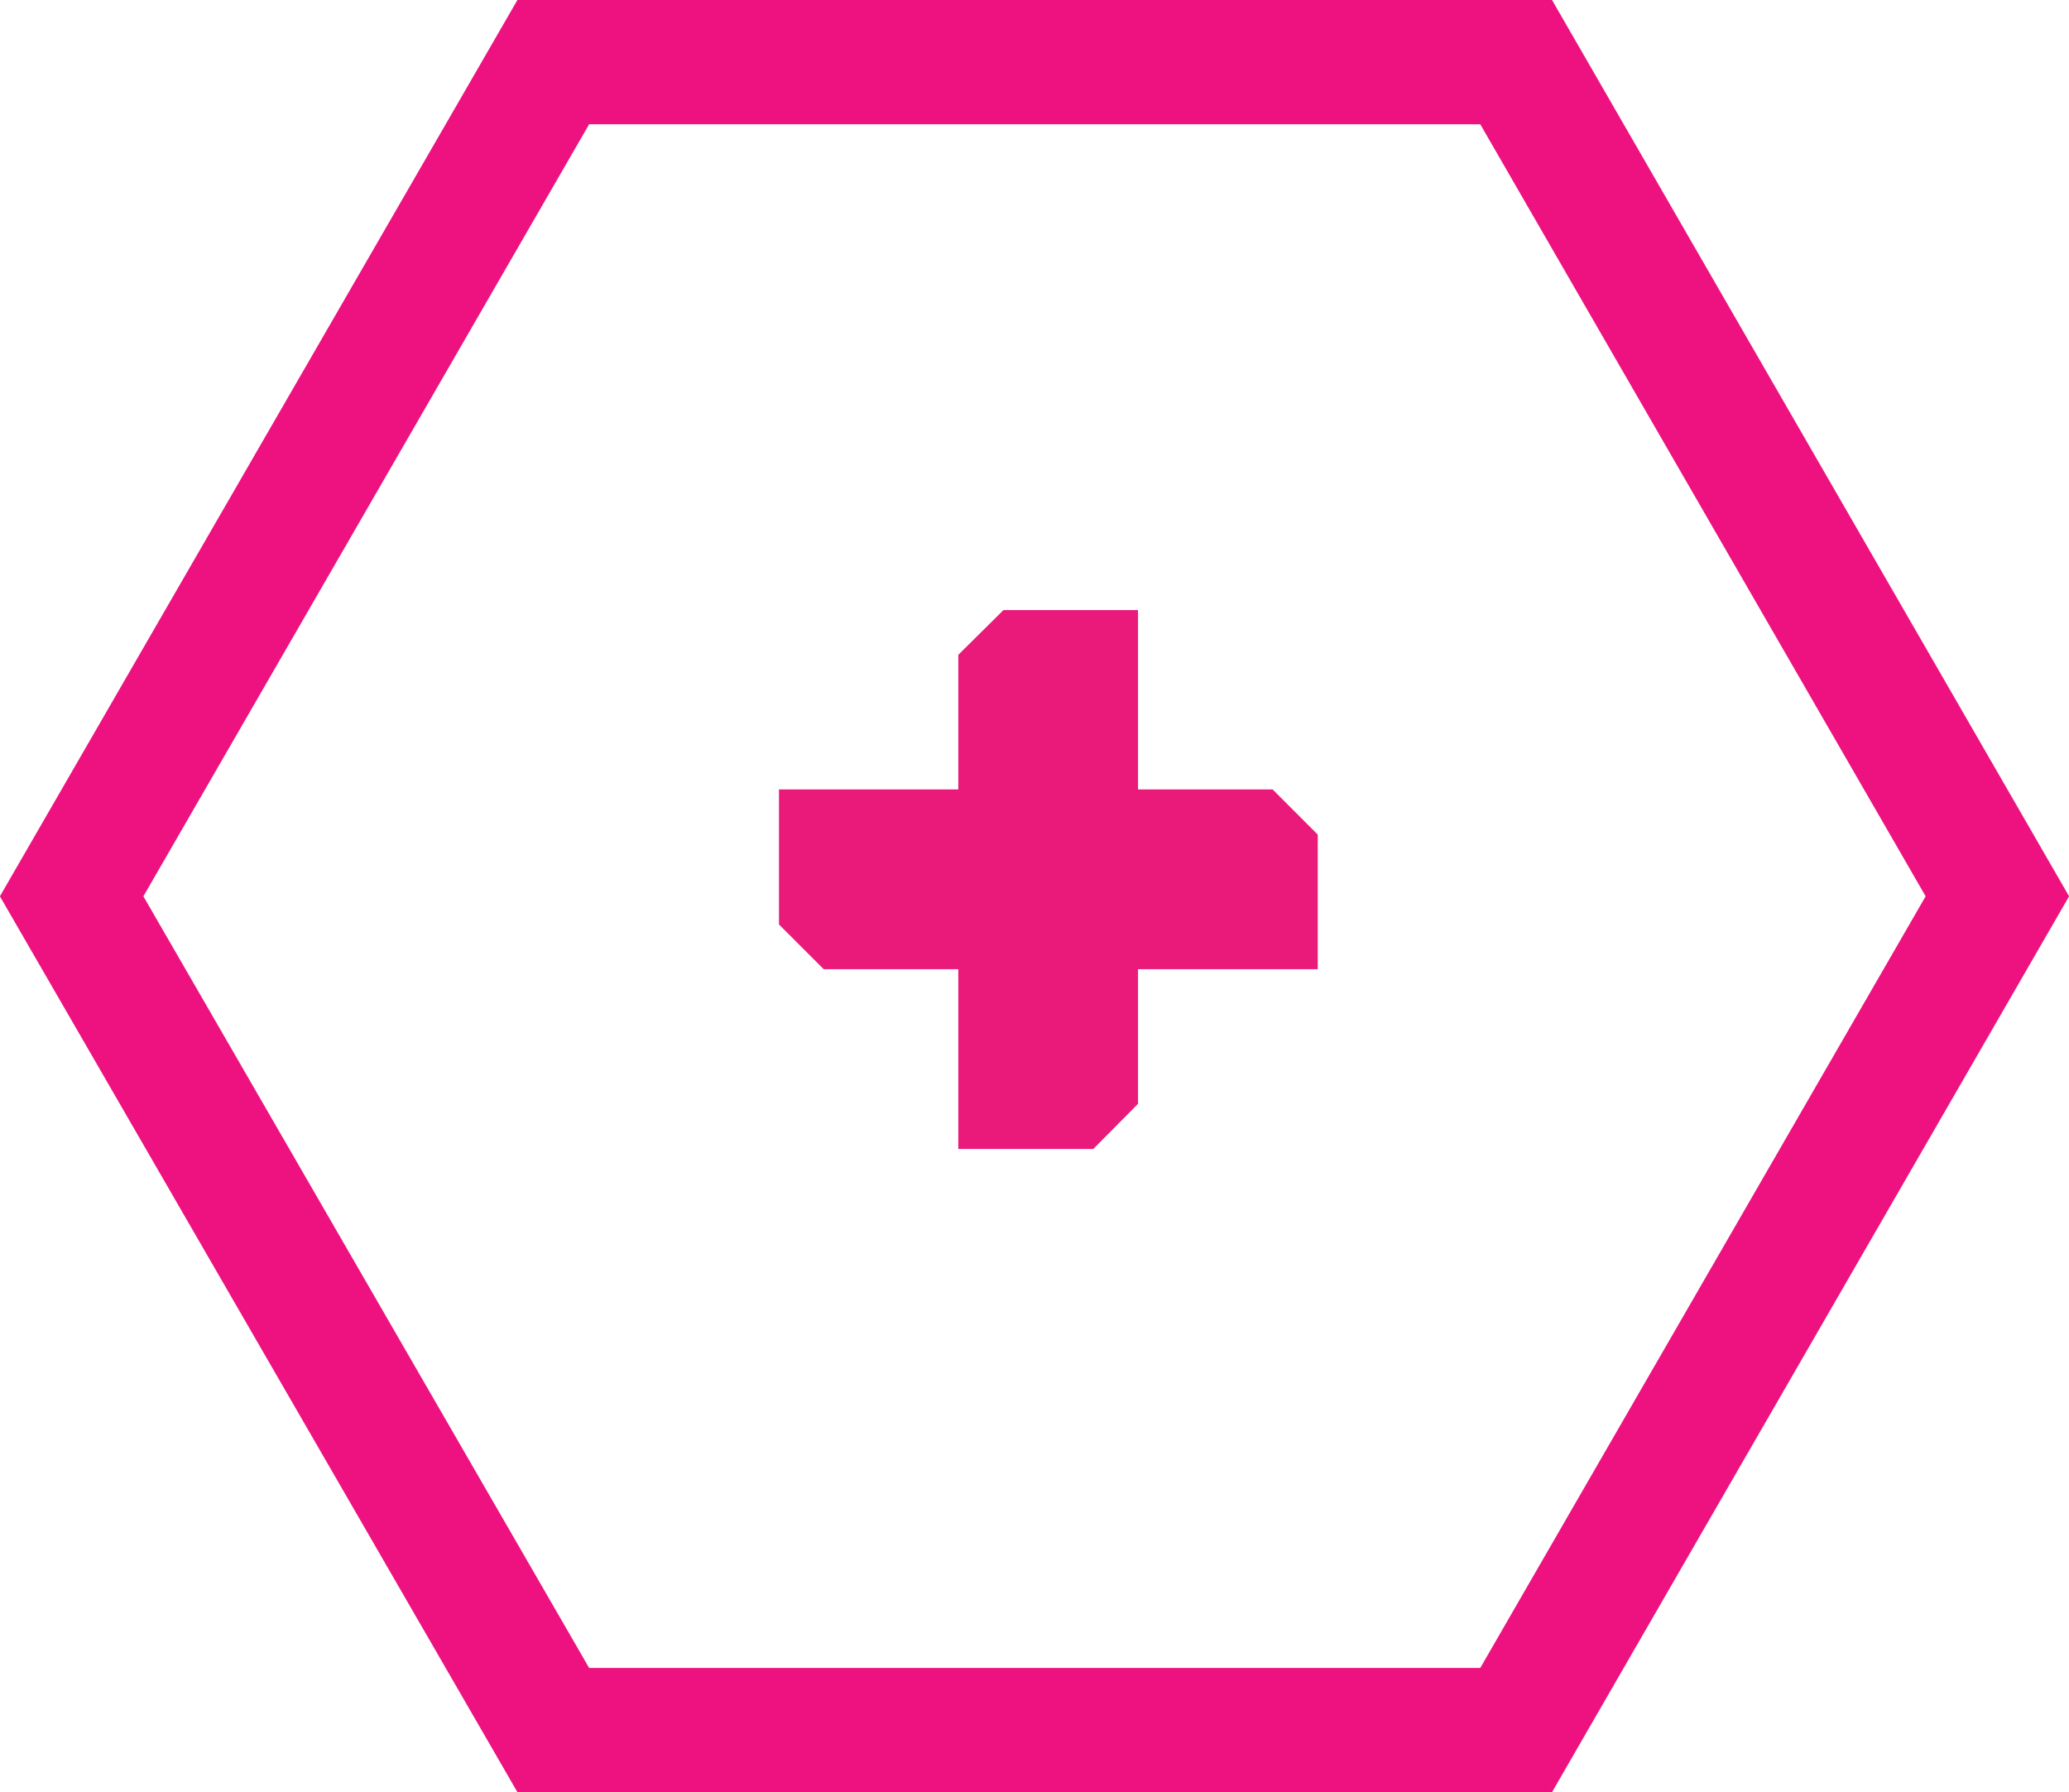 <svg xmlns="http://www.w3.org/2000/svg" viewBox="0 0 49.96 43.27"><defs><style>.cls-1{fill:none;stroke:#ed127f;stroke-miterlimit:10;stroke-width:3px;}.cls-2{fill:#ea1a7b;}</style></defs><title>слот</title><g id="Слой_2" data-name="Слой 2"><g id="Слой_1-2" data-name="Слой 1"><polygon class="cls-1" points="36.61 1.5 13.36 1.5 1.73 21.64 13.36 41.77 36.61 41.77 48.23 21.64 36.61 1.5"/><path class="cls-2" d="M23.14,27.74V23.4H19.89l-1.08-1.08V19.06h4.33V15.81l1.09-1.08h3.25v4.33h3.25l1.09,1.09V23.4H27.48v3.25L26.4,27.74Z"/></g></g></svg>
